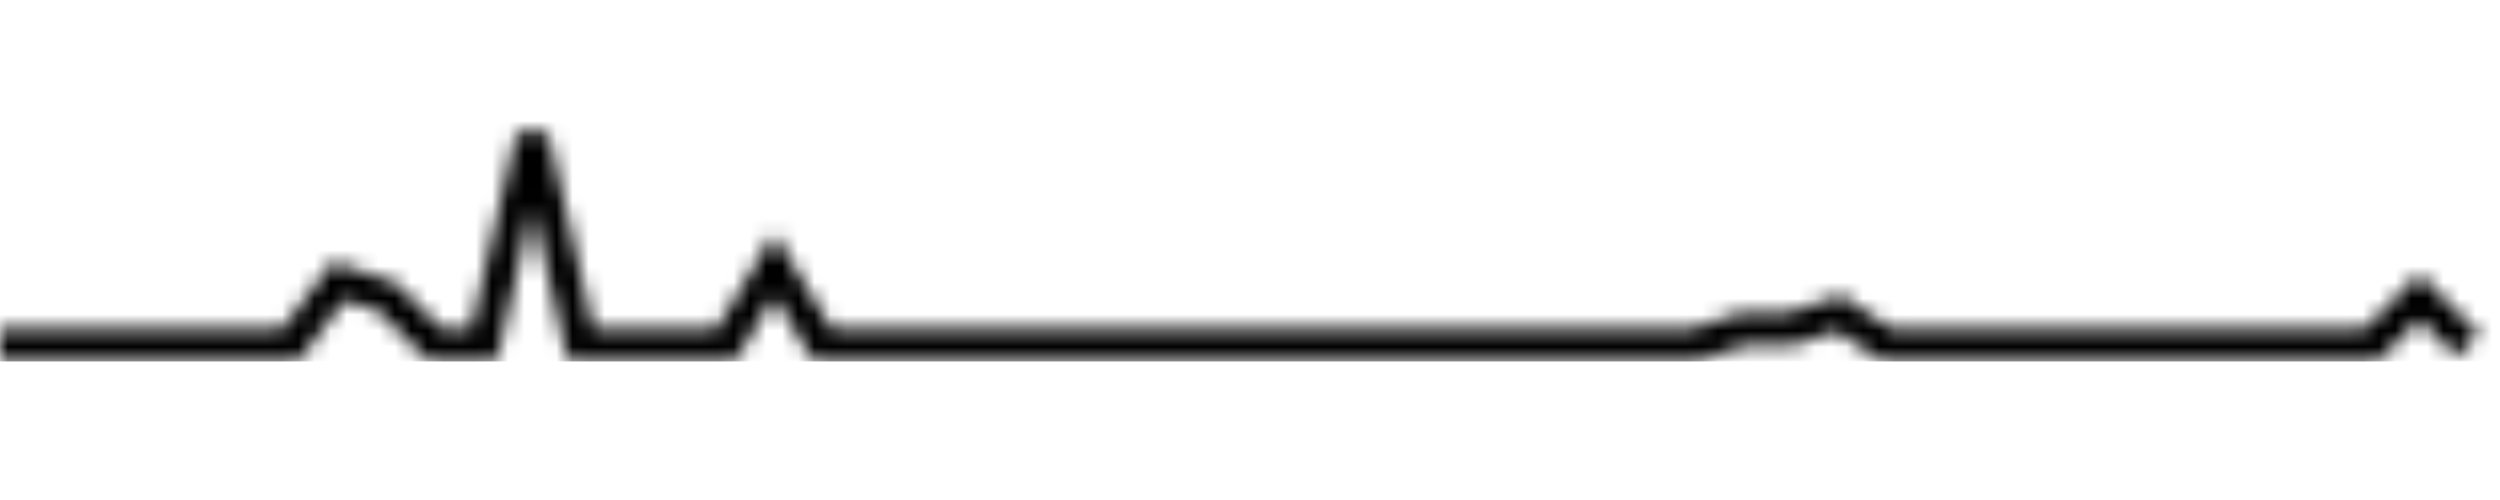 <svg width="155" height="31" viewBox="0 0 155 31" fill="none" xmlns="http://www.w3.org/2000/svg">
<g clip-path="url(#clip0_369_18989)">
<mask id="mask0_369_18989" style="mask-type:luminance" maskUnits="userSpaceOnUse" x="0" y="8" width="154" height="15">
<path d="M0 21.41H3H6H9H12H15H18L21 17.41L24 18.41L27 21.41H30L33 8.41L36 21.41H39H42H45L48 16.41L51 21.41H54H57H60H63H66H69H72H75H78H81H84H87H90H93H96H99H102H105L108 20.41H111L114 19.41L117 21.41H120H123H126H129H132H135H138H141H144H147L150 18.41L153 21.41" stroke="#8CC665" stroke-width="2"/>
</mask>
<g mask="url(#mask0_369_18989)">
<path d="M155 -7.59H0V22.41H155V-7.59Z" fill="url(#paint0_linear_369_18989)"/>
</g>
</g>
<defs>
<linearGradient id="paint0_linear_369_18989" x1="0" y1="22.41" x2="0" y2="-7.59" gradientUnits="userSpaceOnUse">
<stop/>
<stop offset="0.1"/>
<stop offset="0.25"/>
<stop offset="0.5"/>
</linearGradient>
<clipPath id="clip0_369_18989">
<rect width="155" height="30" fill="white" transform="translate(0 0.41)"/>
</clipPath>
</defs>
</svg>
